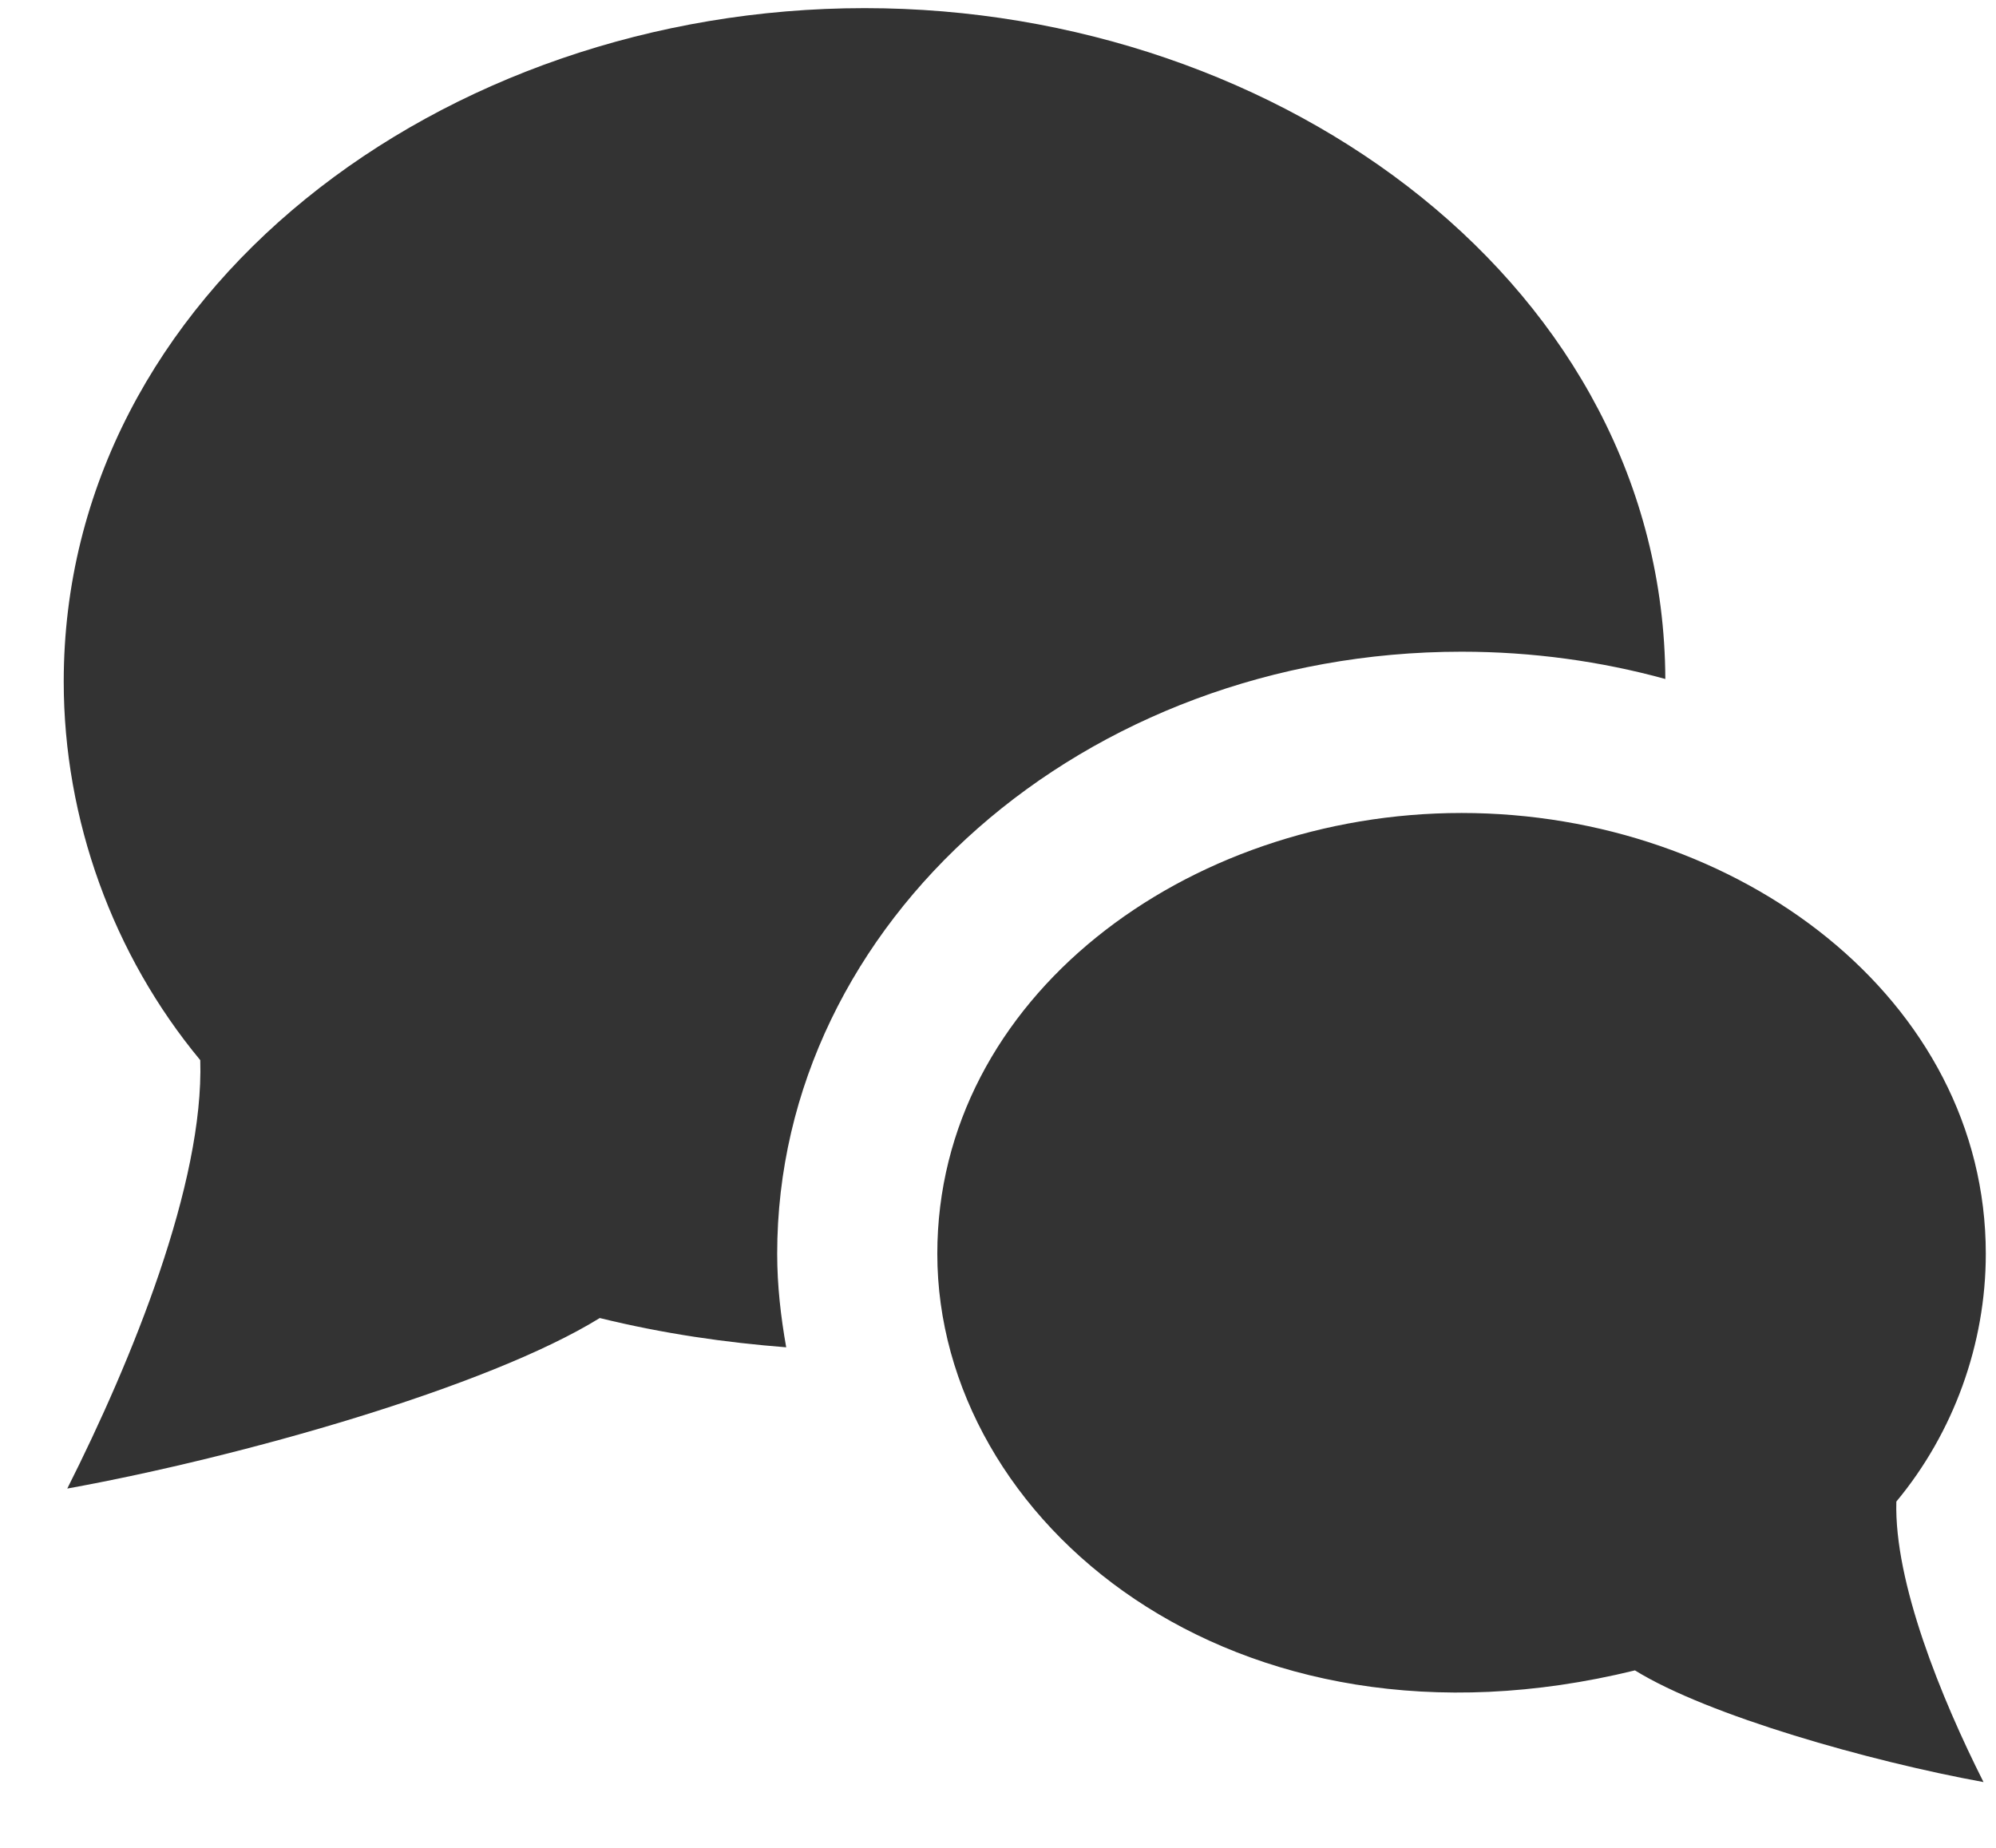 <svg width="27" height="25" viewBox="0 0 27 25" fill="none" xmlns="http://www.w3.org/2000/svg">
<path d="M22.116 22.599C16.658 23.938 12.679 20.569 12.679 16.963C12.679 13.499 16.049 10.999 19.771 10.999C23.516 10.999 26.862 13.518 26.862 16.963C26.862 18.184 26.426 19.384 25.652 20.315C25.621 21.406 26.257 22.971 26.831 24.11C25.294 23.83 23.106 23.211 22.116 22.599ZM10.513 16.963C10.513 12.471 14.666 8.817 19.771 8.817C20.731 8.817 21.656 8.947 22.527 9.186C22.504 3.912 17.369 0.11 11.696 0.11C5.975 0.11 0.862 3.958 0.862 9.222C0.862 11.087 1.529 12.921 2.709 14.343C2.76 16.009 1.787 18.399 0.91 20.139C3.259 19.713 6.6 18.767 8.113 17.832C8.983 18.046 9.82 18.164 10.635 18.228C10.562 17.815 10.513 17.394 10.513 16.963Z" fill="#333333"/>
</svg>
